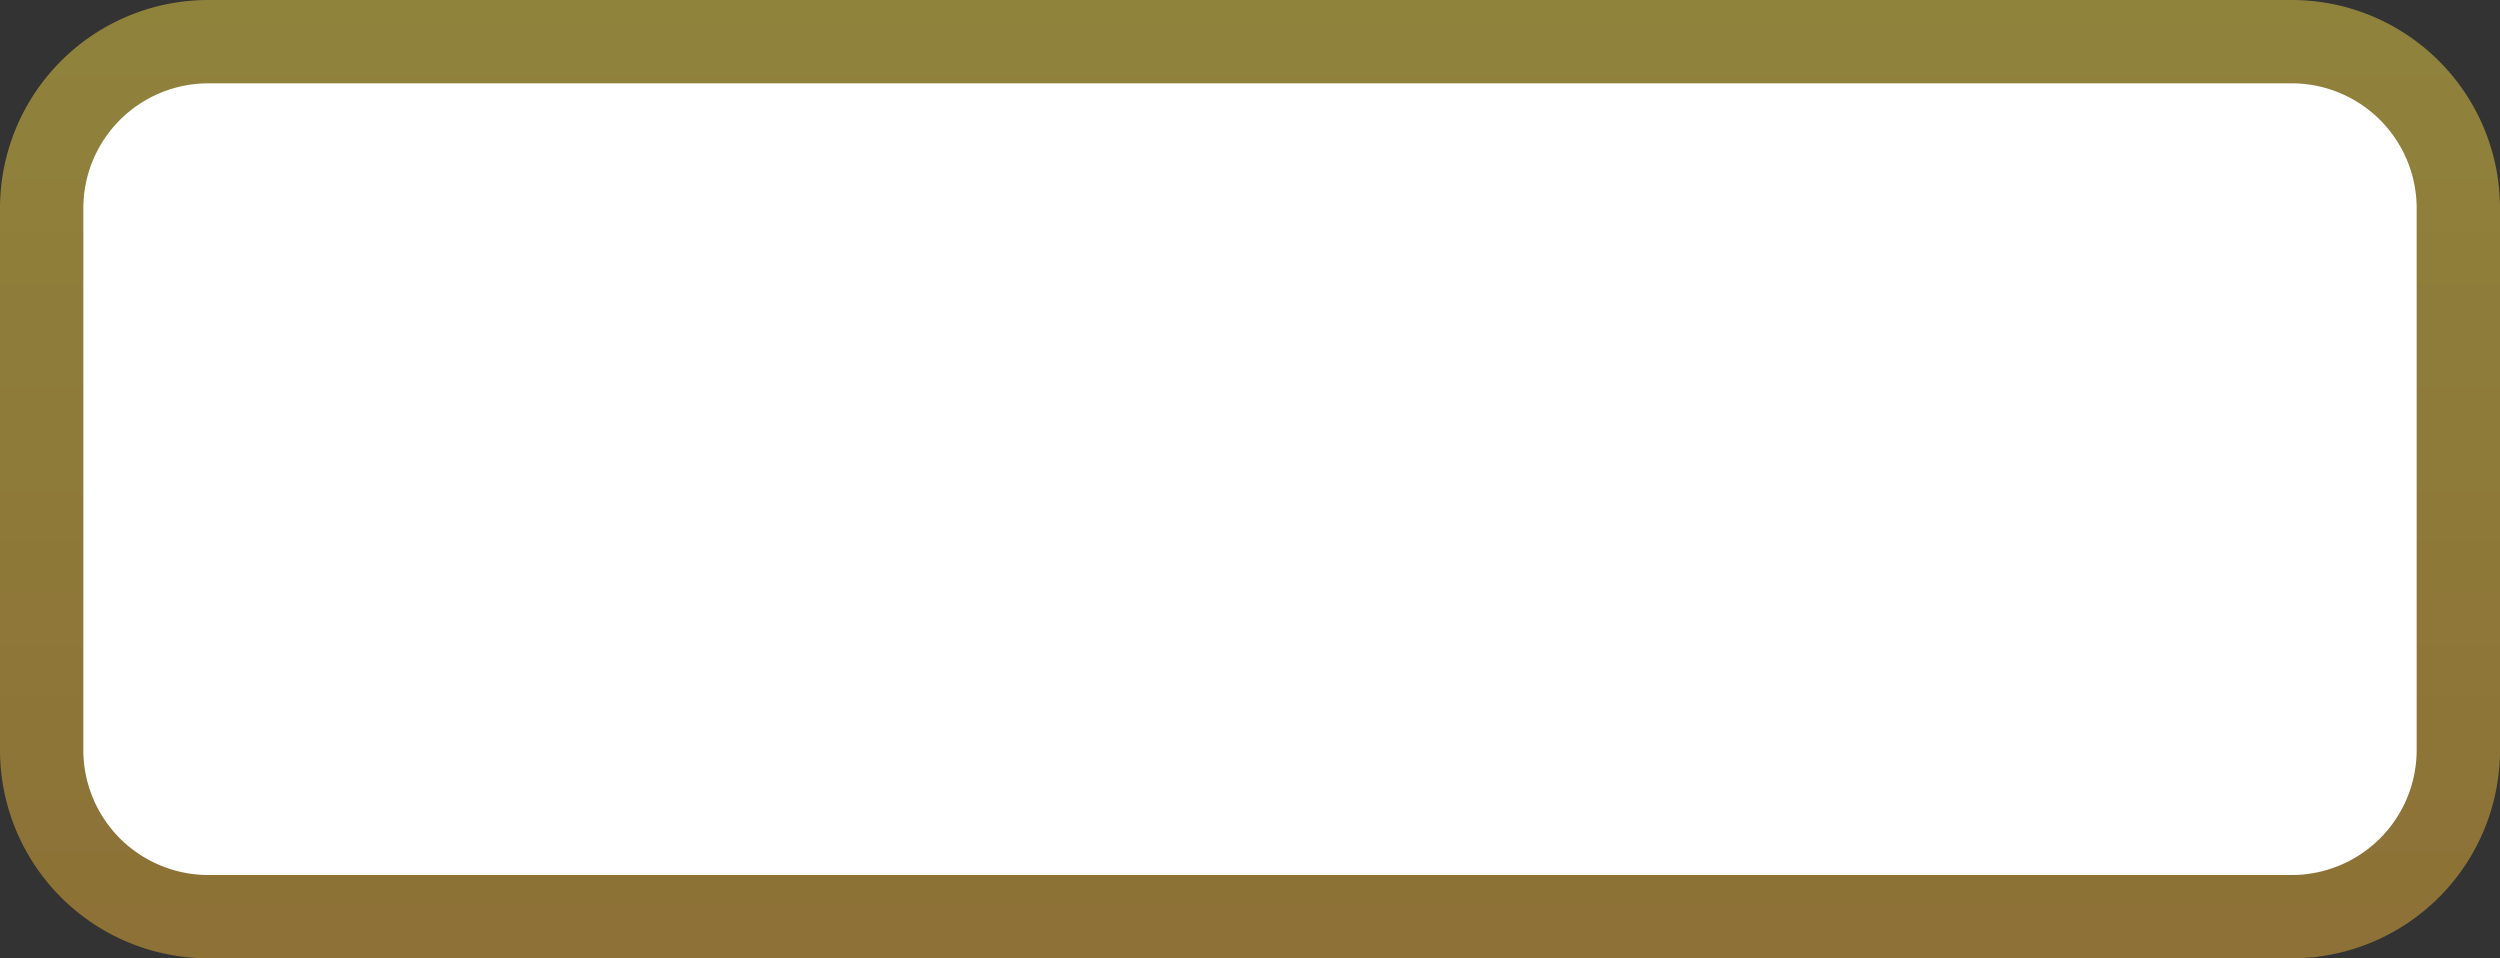 ﻿<?xml version="1.0" encoding="utf-8"?>
<svg version="1.1" xmlns:xlink="http://www.w3.org/1999/xlink" width="60px" height="23px" xmlns="http://www.w3.org/2000/svg">
  <rect width="100%" height="100%" fill="#333333" stroke="none"/>
  <defs>
    <linearGradient gradientUnits="userSpaceOnUse" x1="48" y1="93" x2="48" y2="116" id="LinearGradient423">
      <stop id="Stop424" stop-color="#8f833c" offset="0" />
      <stop id="Stop425" stop-color="#8d7136" offset="0.97" />
    </linearGradient>
  </defs>
  <g transform="matrix(1 0 0 1 -18 -93 )">
    <path d="M 19.5 98  A 3.5 3.5 0 0 1 23 94.5 L 73 94.5  A 3.5 3.5 0 0 1 76.5 98 L 76.5 111  A 3.5 3.5 0 0 1 73 114.5 L 23 114.5  A 3.5 3.5 0 0 1 19.5 111 L 19.5 98  Z " fill-rule="nonzero" fill="#ffffff" stroke="none" />
    <path d="M 19 98  A 4 4 0 0 1 23 94 L 73 94  A 4 4 0 0 1 77 98 L 77 111  A 4 4 0 0 1 73 115 L 23 115  A 4 4 0 0 1 19 111 L 19 98  Z " stroke-width="2" stroke="url(#LinearGradient423)" fill="none" />
  </g>
</svg>